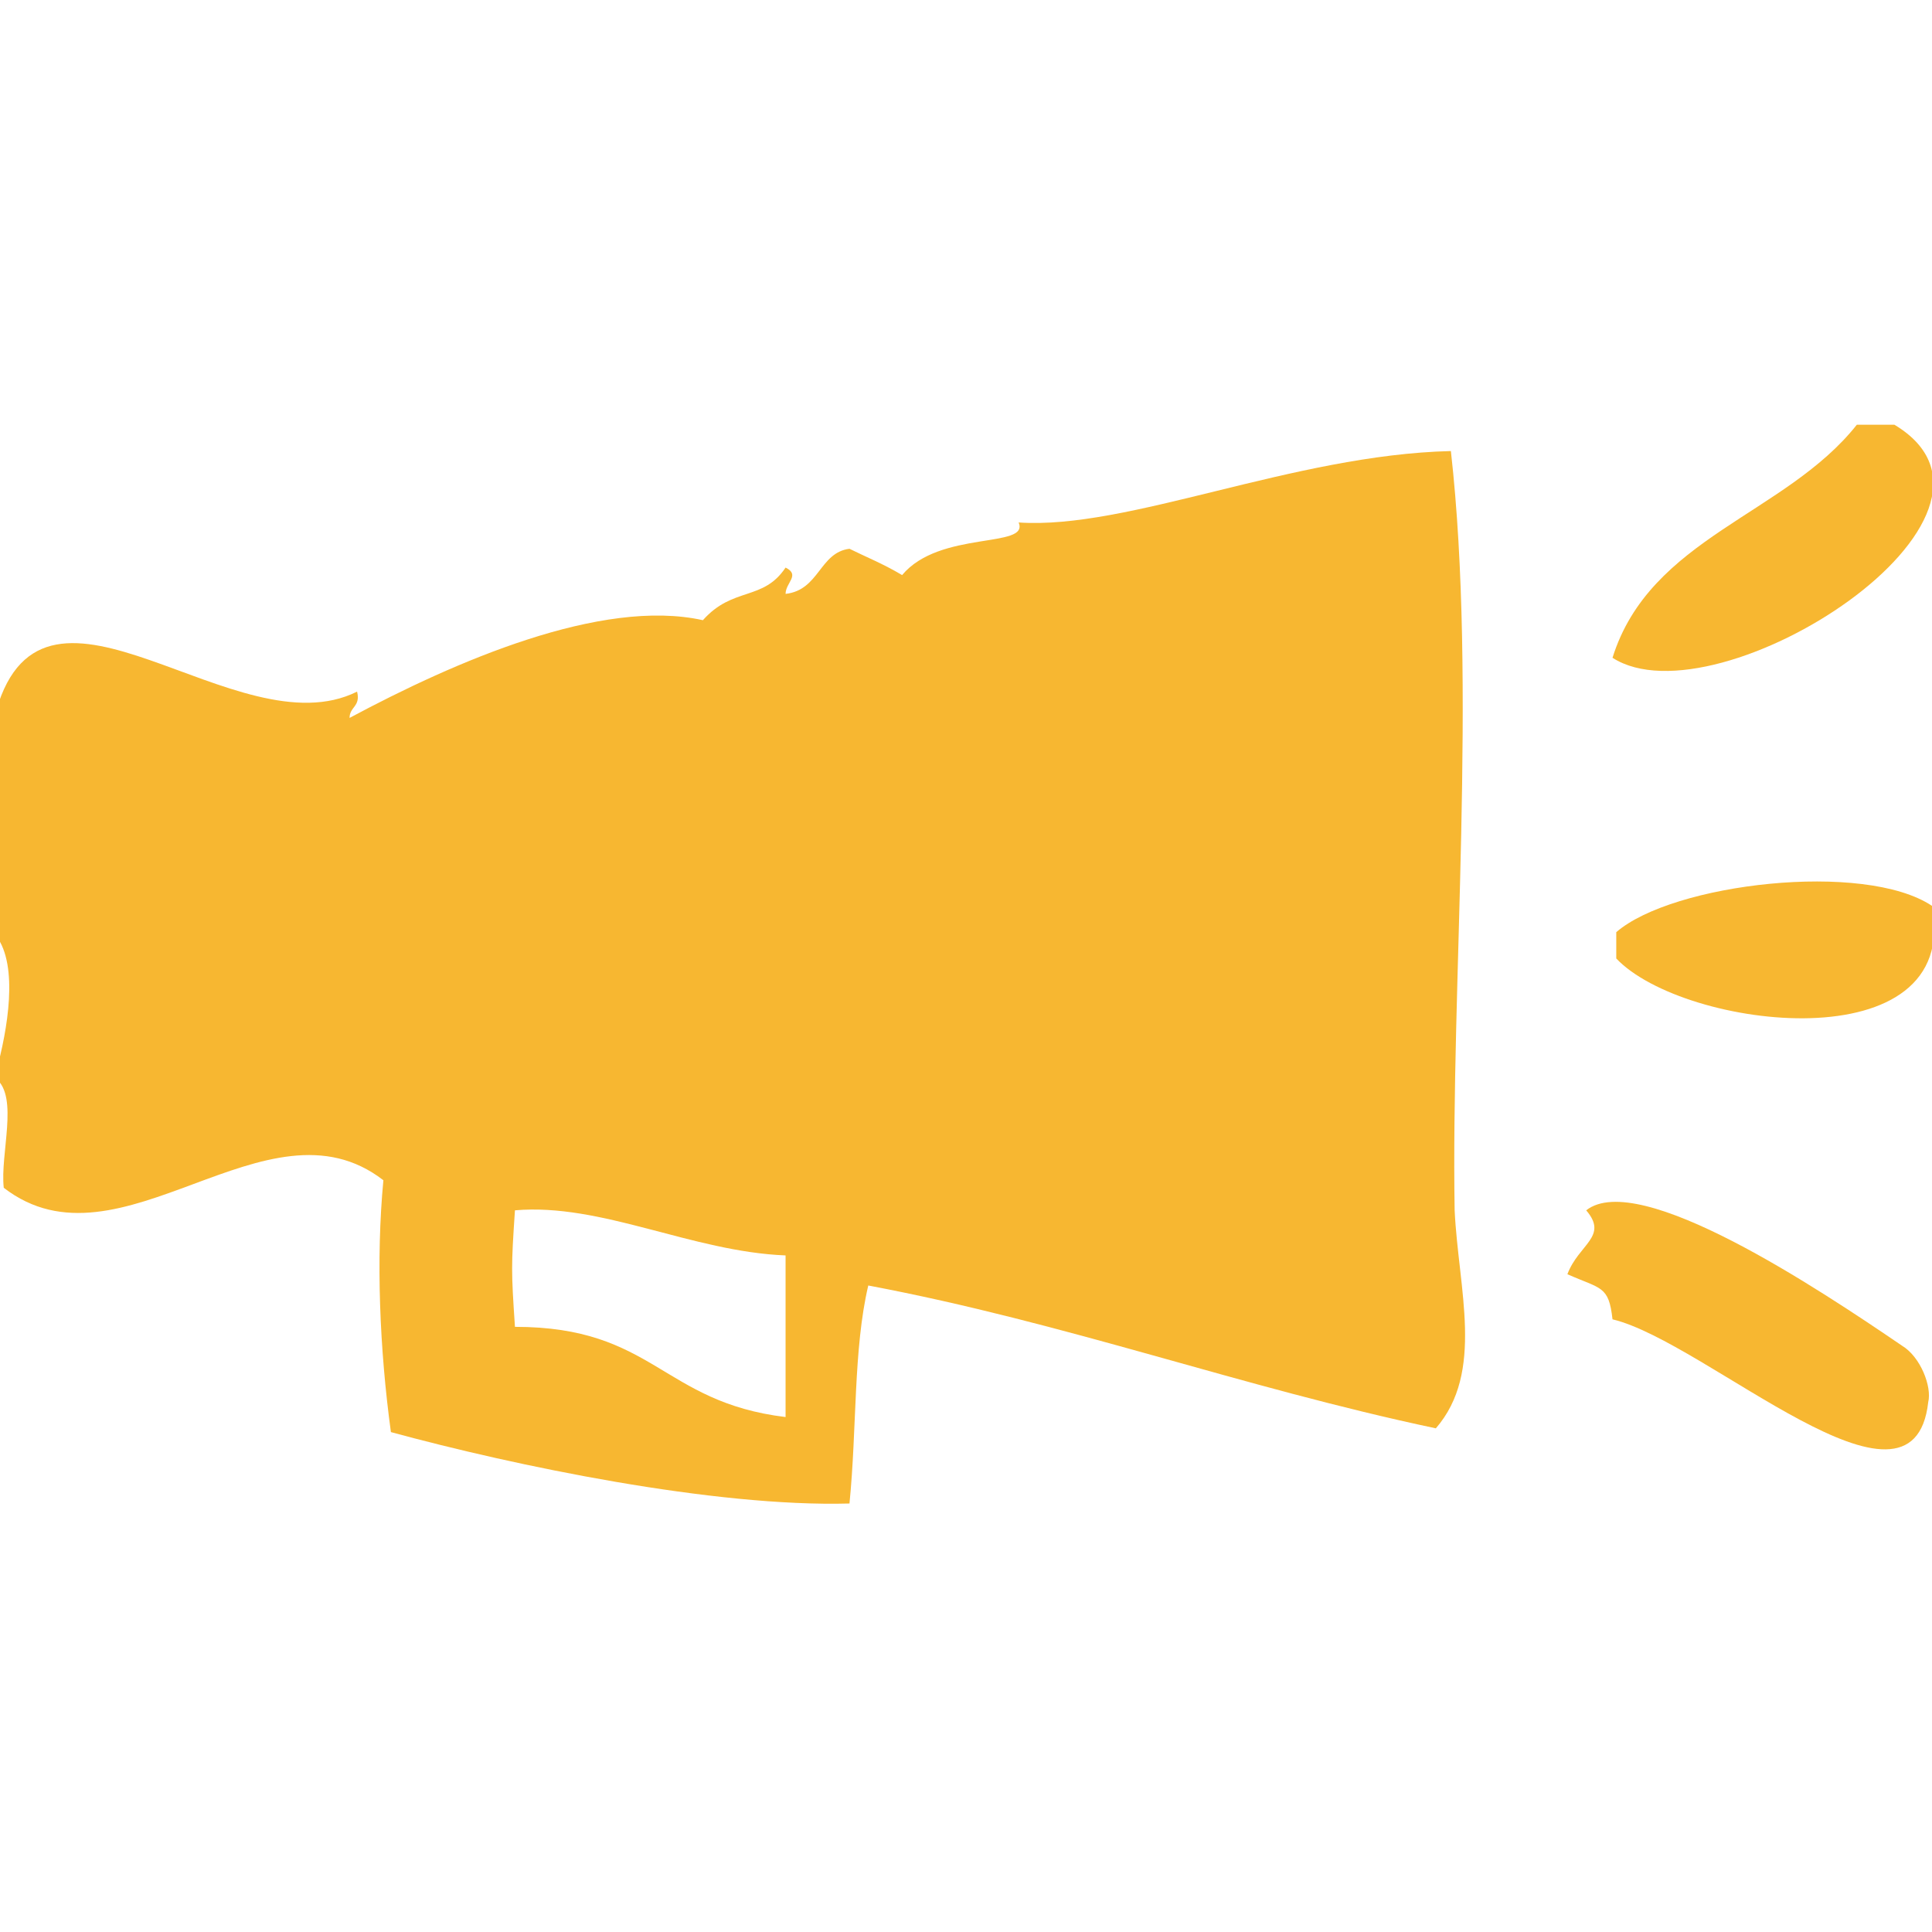 <?xml version="1.0" encoding="utf-8"?>
<!-- Generator: Adobe Illustrator 24.2.3, SVG Export Plug-In . SVG Version: 6.00 Build 0)  -->
<svg version="1.1" id="Capa_1" xmlns="http://www.w3.org/2000/svg" xmlns:xlink="http://www.w3.org/1999/xlink" x="0px" y="0px"
	 viewBox="0 0 51.4 51.4" style="enable-background:new 0 0 51.4 51.4;" xml:space="preserve">
<style type="text/css">
	.st0{fill-rule:evenodd;clip-rule:evenodd;fill:#F7B731;}
</style>
<g>
	<g>
		<path class="st0" d="M50.4,11.3c-0.3,0-0.6,0-1,0c-1.9,2.4-5.5,3-6.5,6.2C45.7,19.3,54.4,13.7,50.4,11.3z"/>
		<path class="st0" d="M38.6,12c-4.2,0.1-8.6,2.1-11.5,1.9c0.3,0.7-2.1,0.2-3.1,1.4c-0.5-0.3-1-0.5-1.4-0.7
			c-0.8,0.1-0.8,1.1-1.7,1.2c0-0.3,0.4-0.5,0-0.7c-0.6,0.9-1.4,0.5-2.2,1.4c-2.7-0.6-6.6,1.1-9.4,2.6c0-0.3,0.3-0.3,0.2-0.7
			c-3.2,1.6-8.3-4-9.6,0.5c0,2,0,4,0,6c0.6,0.8,0.3,2.5,0,3.6c0,0.1,0,0.2,0,0.2c0.6,0.5,0.1,2,0.2,2.9c3.1,2.4,7-2.6,10.1-0.2
			c-0.2,2.1-0.1,4.5,0.2,6.7c3.3,0.9,8.6,2,12.2,1.9c0.2-2,0.1-4.1,0.5-5.8c5.3,1,9.9,2.7,15.1,3.8c1.3-1.5,0.6-3.7,0.5-5.8
			C38.6,26.2,39.3,18.2,38.6,12z M20.9,37.7c-3.3-0.4-3.5-2.4-7.2-2.4c-0.1-1.5-0.1-1.6,0-3.1c2.3-0.2,4.7,1.1,7.2,1.2
			C20.9,34.8,20.9,36.3,20.9,37.7z"/>
		<path class="st0" d="M43,24.8c0,0.2,0,0.5,0,0.7c1.8,1.9,9.2,2.8,8.4-1.4C49.6,22.9,44.5,23.5,43,24.8z"/>
		<path class="st0" d="M50.6,35.8c-2.2-1.5-7-4.7-8.4-3.6c0.6,0.7-0.2,0.9-0.5,1.7c0.9,0.4,1.1,0.3,1.2,1.2c2.5,0.6,8,5.8,8.4,2.2
			C51.4,36.9,51.1,36.1,50.6,35.8z"/>
	</g>
</g>
</svg>

